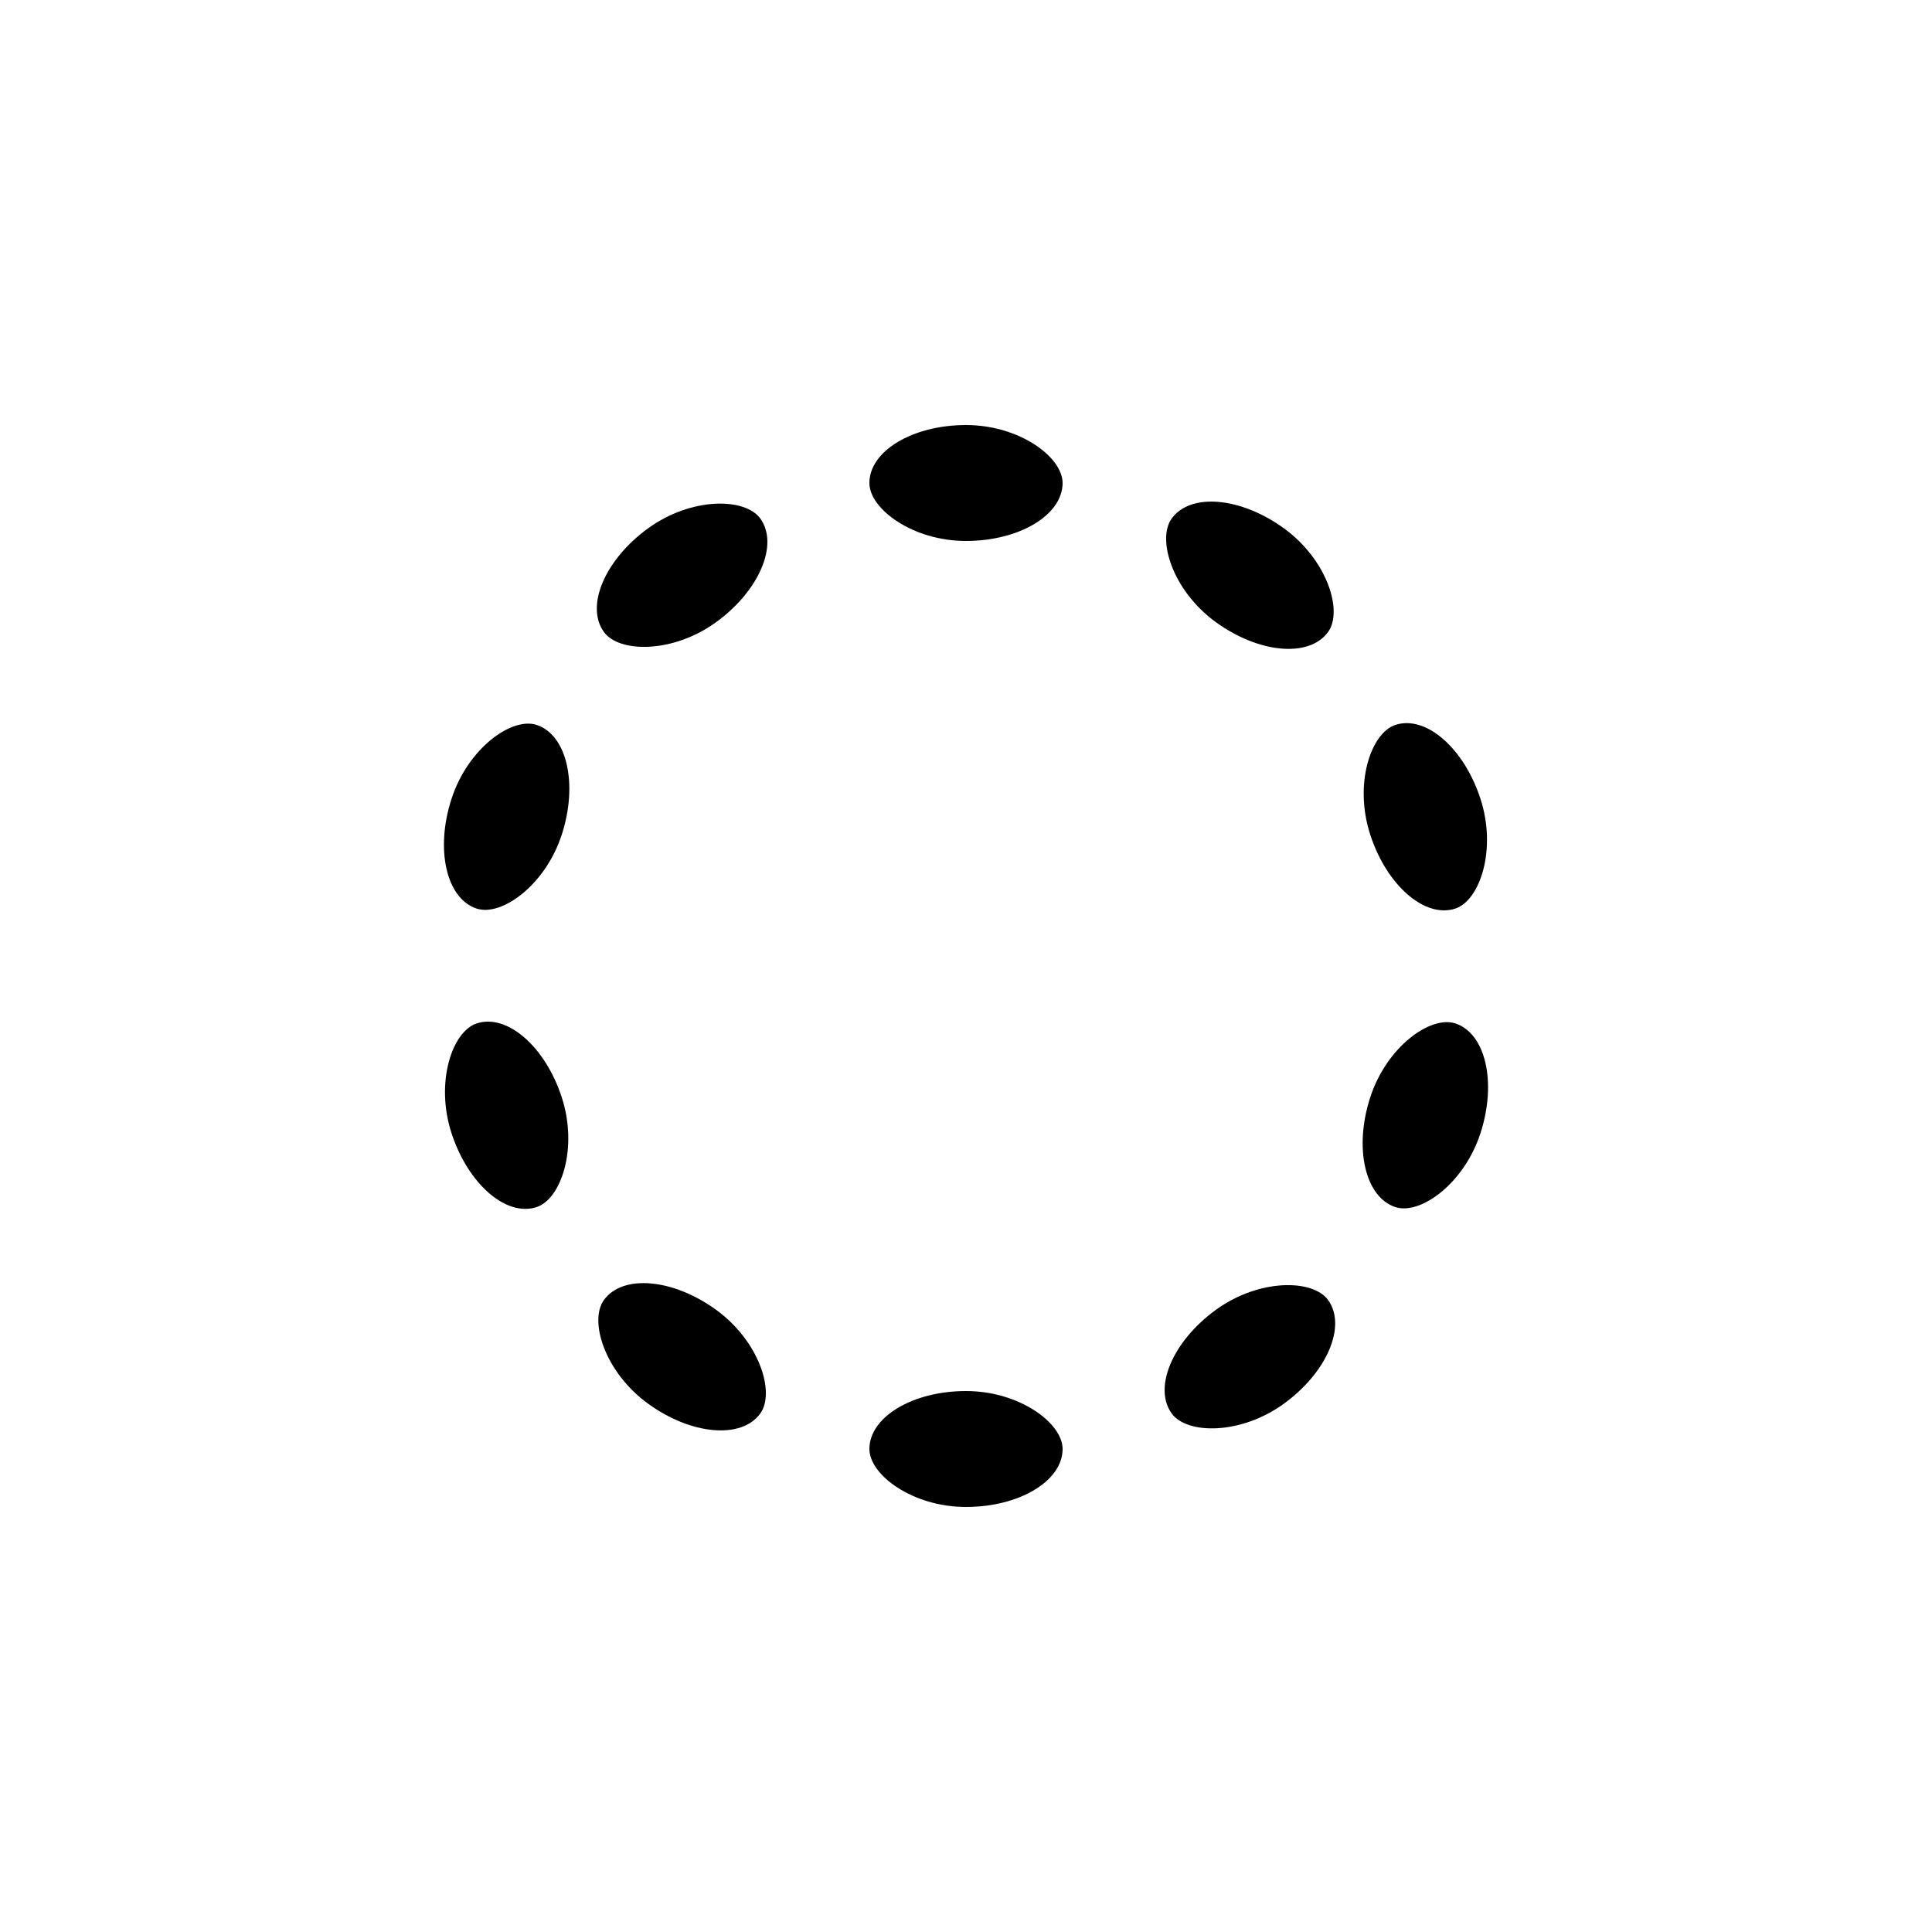 <svg width='120px' height='120px' xmlns="http://www.w3.org/2000/svg" viewBox="0 0 100 100" preserveAspectRatio="xMidYMid" class="uil-default"><rect x="0" y="0" width="100" height="100" fill="none" class="bk"></rect><rect  x='45' y='47' width='10' height='6' rx='5' ry='5' fill='#000000' transform='rotate(0 50 50) translate(0 -25)'>  <animate attributeName='opacity' from='1' to='0' dur='1s' begin='-1s' repeatCount='indefinite'/></rect><rect  x='45' y='47' width='10' height='6' rx='5' ry='5' fill='#000000' transform='rotate(36 50 50) translate(0 -25)'>  <animate attributeName='opacity' from='1' to='0' dur='1s' begin='-0.9s' repeatCount='indefinite'/></rect><rect  x='45' y='47' width='10' height='6' rx='5' ry='5' fill='#000000' transform='rotate(72 50 50) translate(0 -25)'>  <animate attributeName='opacity' from='1' to='0' dur='1s' begin='-0.8s' repeatCount='indefinite'/></rect><rect  x='45' y='47' width='10' height='6' rx='5' ry='5' fill='#000000' transform='rotate(108 50 50) translate(0 -25)'>  <animate attributeName='opacity' from='1' to='0' dur='1s' begin='-0.7s' repeatCount='indefinite'/></rect><rect  x='45' y='47' width='10' height='6' rx='5' ry='5' fill='#000000' transform='rotate(144 50 50) translate(0 -25)'>  <animate attributeName='opacity' from='1' to='0' dur='1s' begin='-0.6s' repeatCount='indefinite'/></rect><rect  x='45' y='47' width='10' height='6' rx='5' ry='5' fill='#000000' transform='rotate(180 50 50) translate(0 -25)'>  <animate attributeName='opacity' from='1' to='0' dur='1s' begin='-0.5s' repeatCount='indefinite'/></rect><rect  x='45' y='47' width='10' height='6' rx='5' ry='5' fill='#000000' transform='rotate(216 50 50) translate(0 -25)'>  <animate attributeName='opacity' from='1' to='0' dur='1s' begin='-0.4s' repeatCount='indefinite'/></rect><rect  x='45' y='47' width='10' height='6' rx='5' ry='5' fill='#000000' transform='rotate(252 50 50) translate(0 -25)'>  <animate attributeName='opacity' from='1' to='0' dur='1s' begin='-0.3s' repeatCount='indefinite'/></rect><rect  x='45' y='47' width='10' height='6' rx='5' ry='5' fill='#000000' transform='rotate(288 50 50) translate(0 -25)'>  <animate attributeName='opacity' from='1' to='0' dur='1s' begin='-0.2s' repeatCount='indefinite'/></rect><rect  x='45' y='47' width='10' height='6' rx='5' ry='5' fill='#000000' transform='rotate(324 50 50) translate(0 -25)'>  <animate attributeName='opacity' from='1' to='0' dur='1s' begin='-0.1s' repeatCount='indefinite'/></rect></svg>